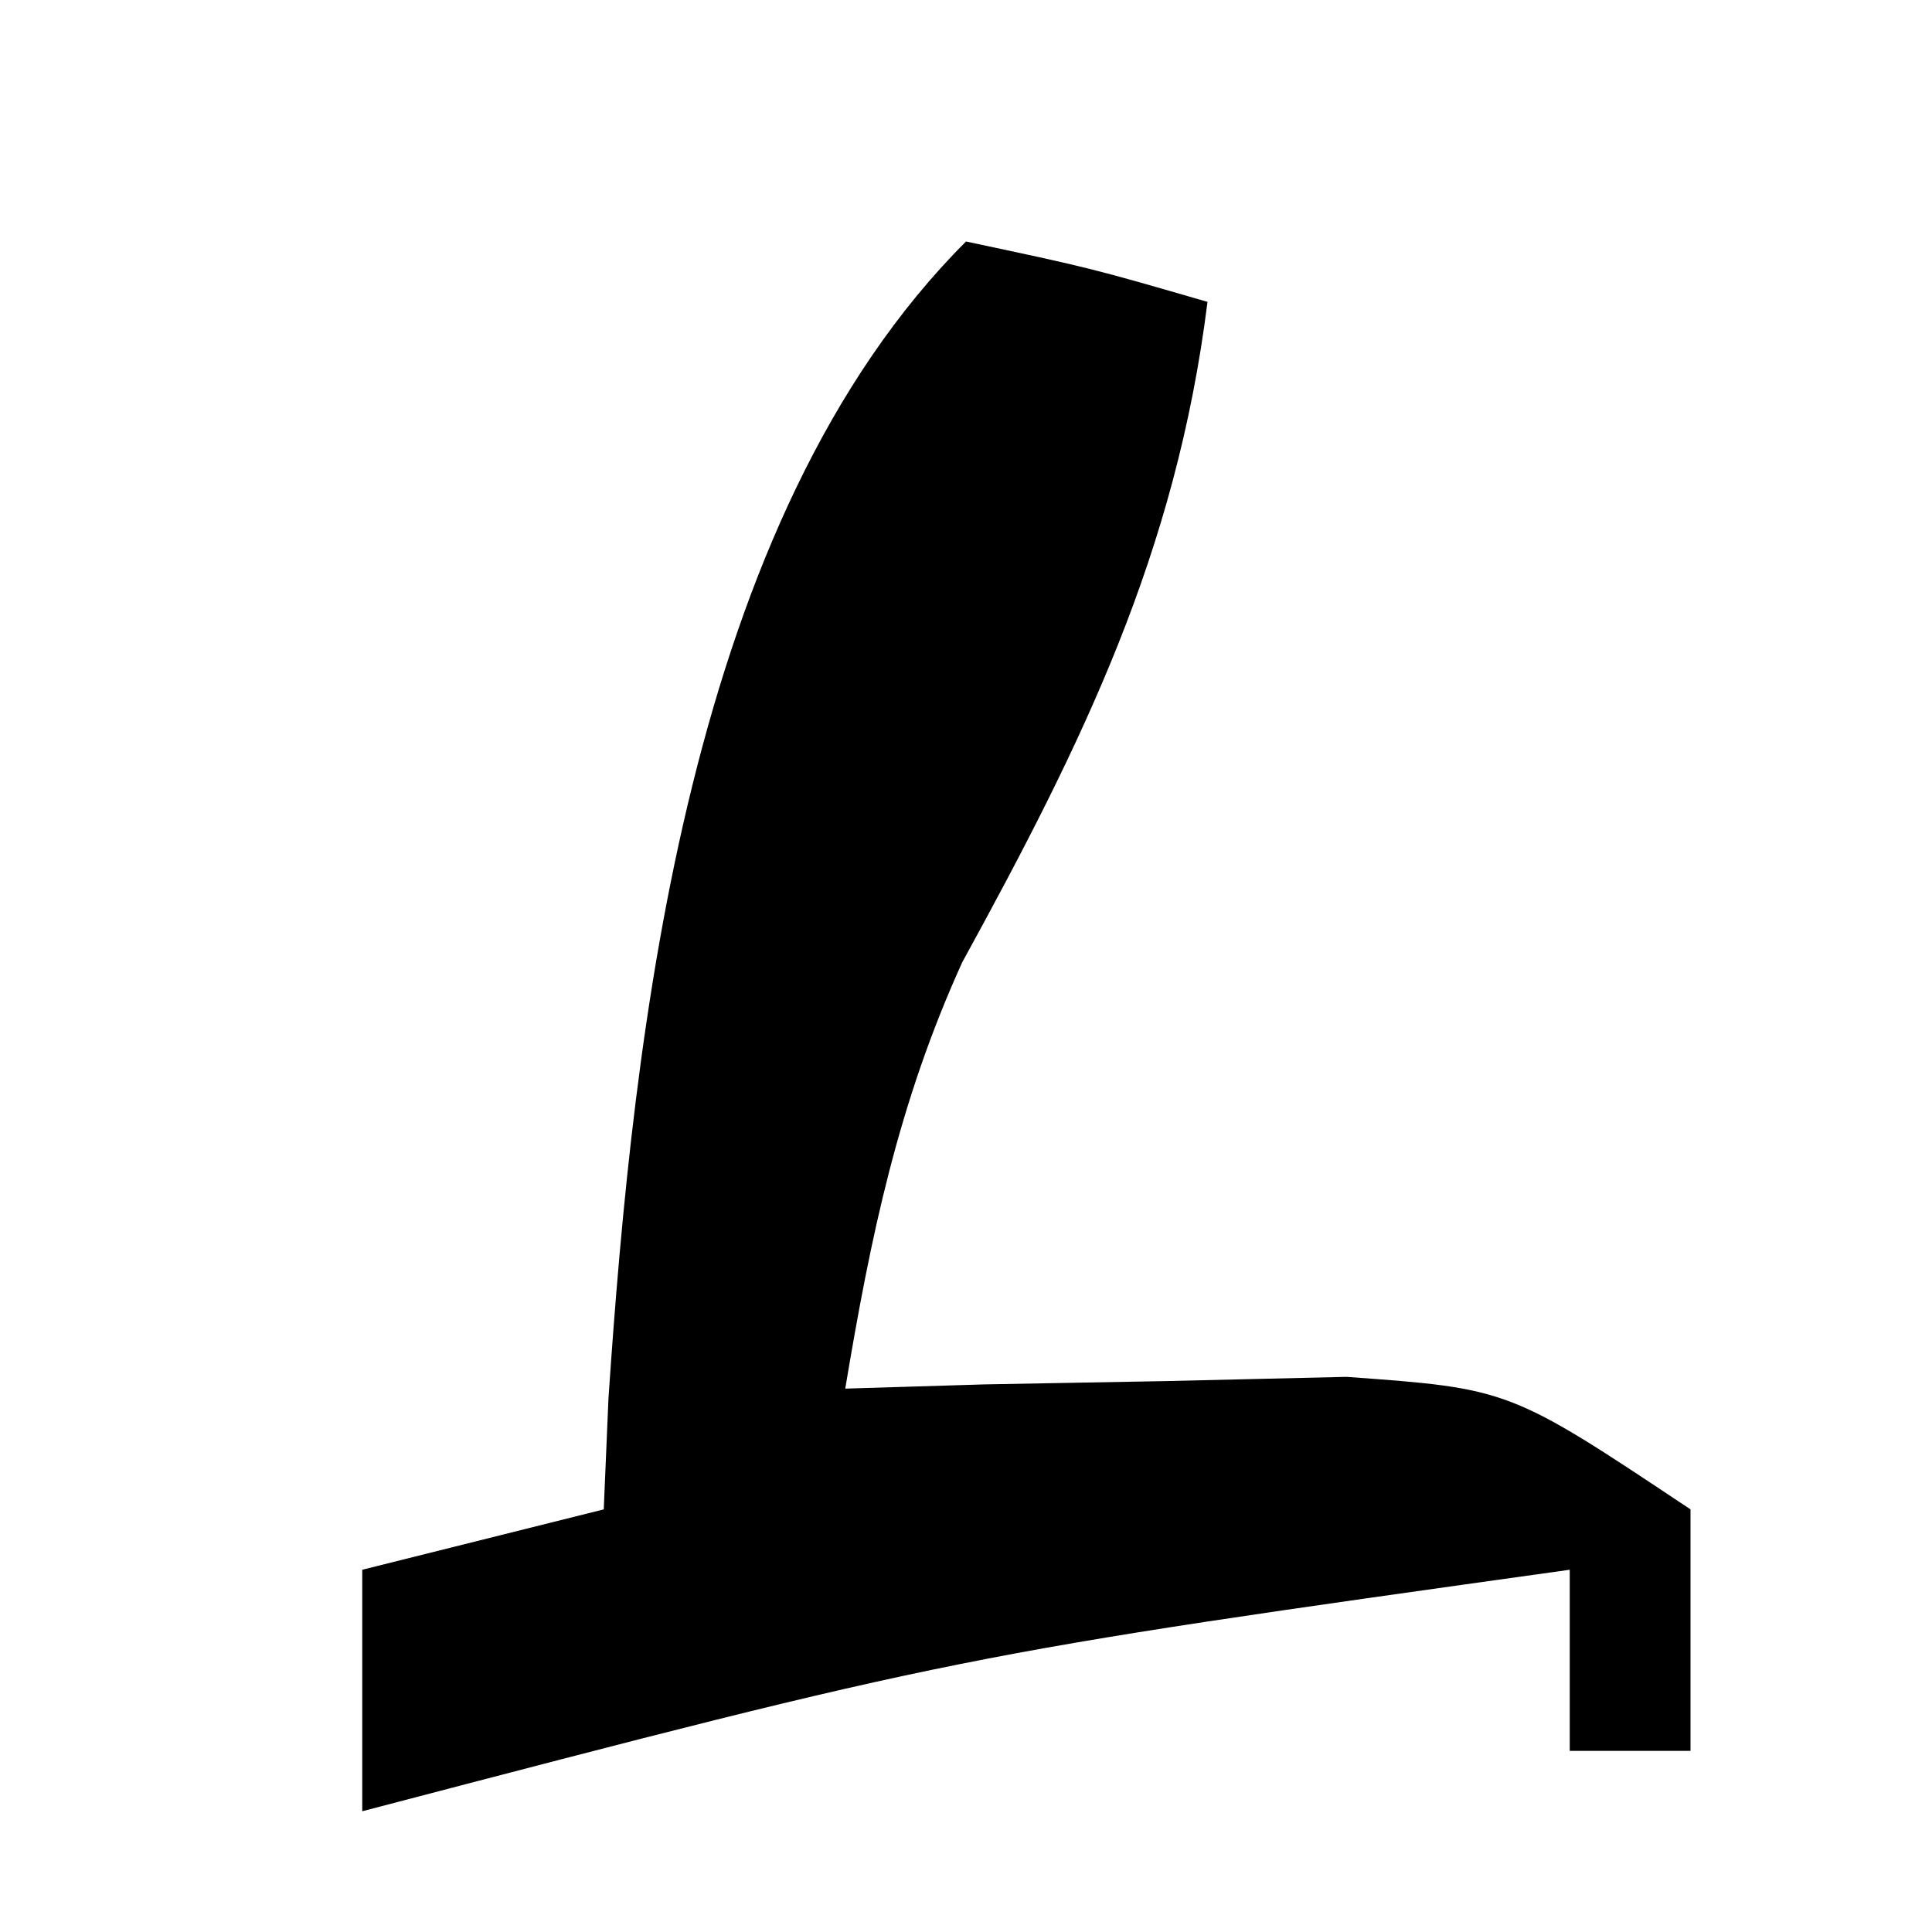 <svg xmlns="http://www.w3.org/2000/svg" width="32" height="32"><path fill="currentColor" d="M16 4c2.062.438 2.062.438 4 1-.521 4.168-2.072 7.308-4.062 10.938C14.878 18.268 14.42 20.482 14 23l2.301-.07 3.012-.055 2.988-.07C25 23 25 23 28 25v4h-2v-3c-10.129 1.416-10.129 1.416-20 4v-4l4-1 .078-1.836C10.494 17.02 11.397 8.603 16 4Z"/>
<style>
    path {fill: #000;}
    @media (prefers-color-scheme: light) {
        path {fill: #57A7F5;}
    }
</style>
</svg>

